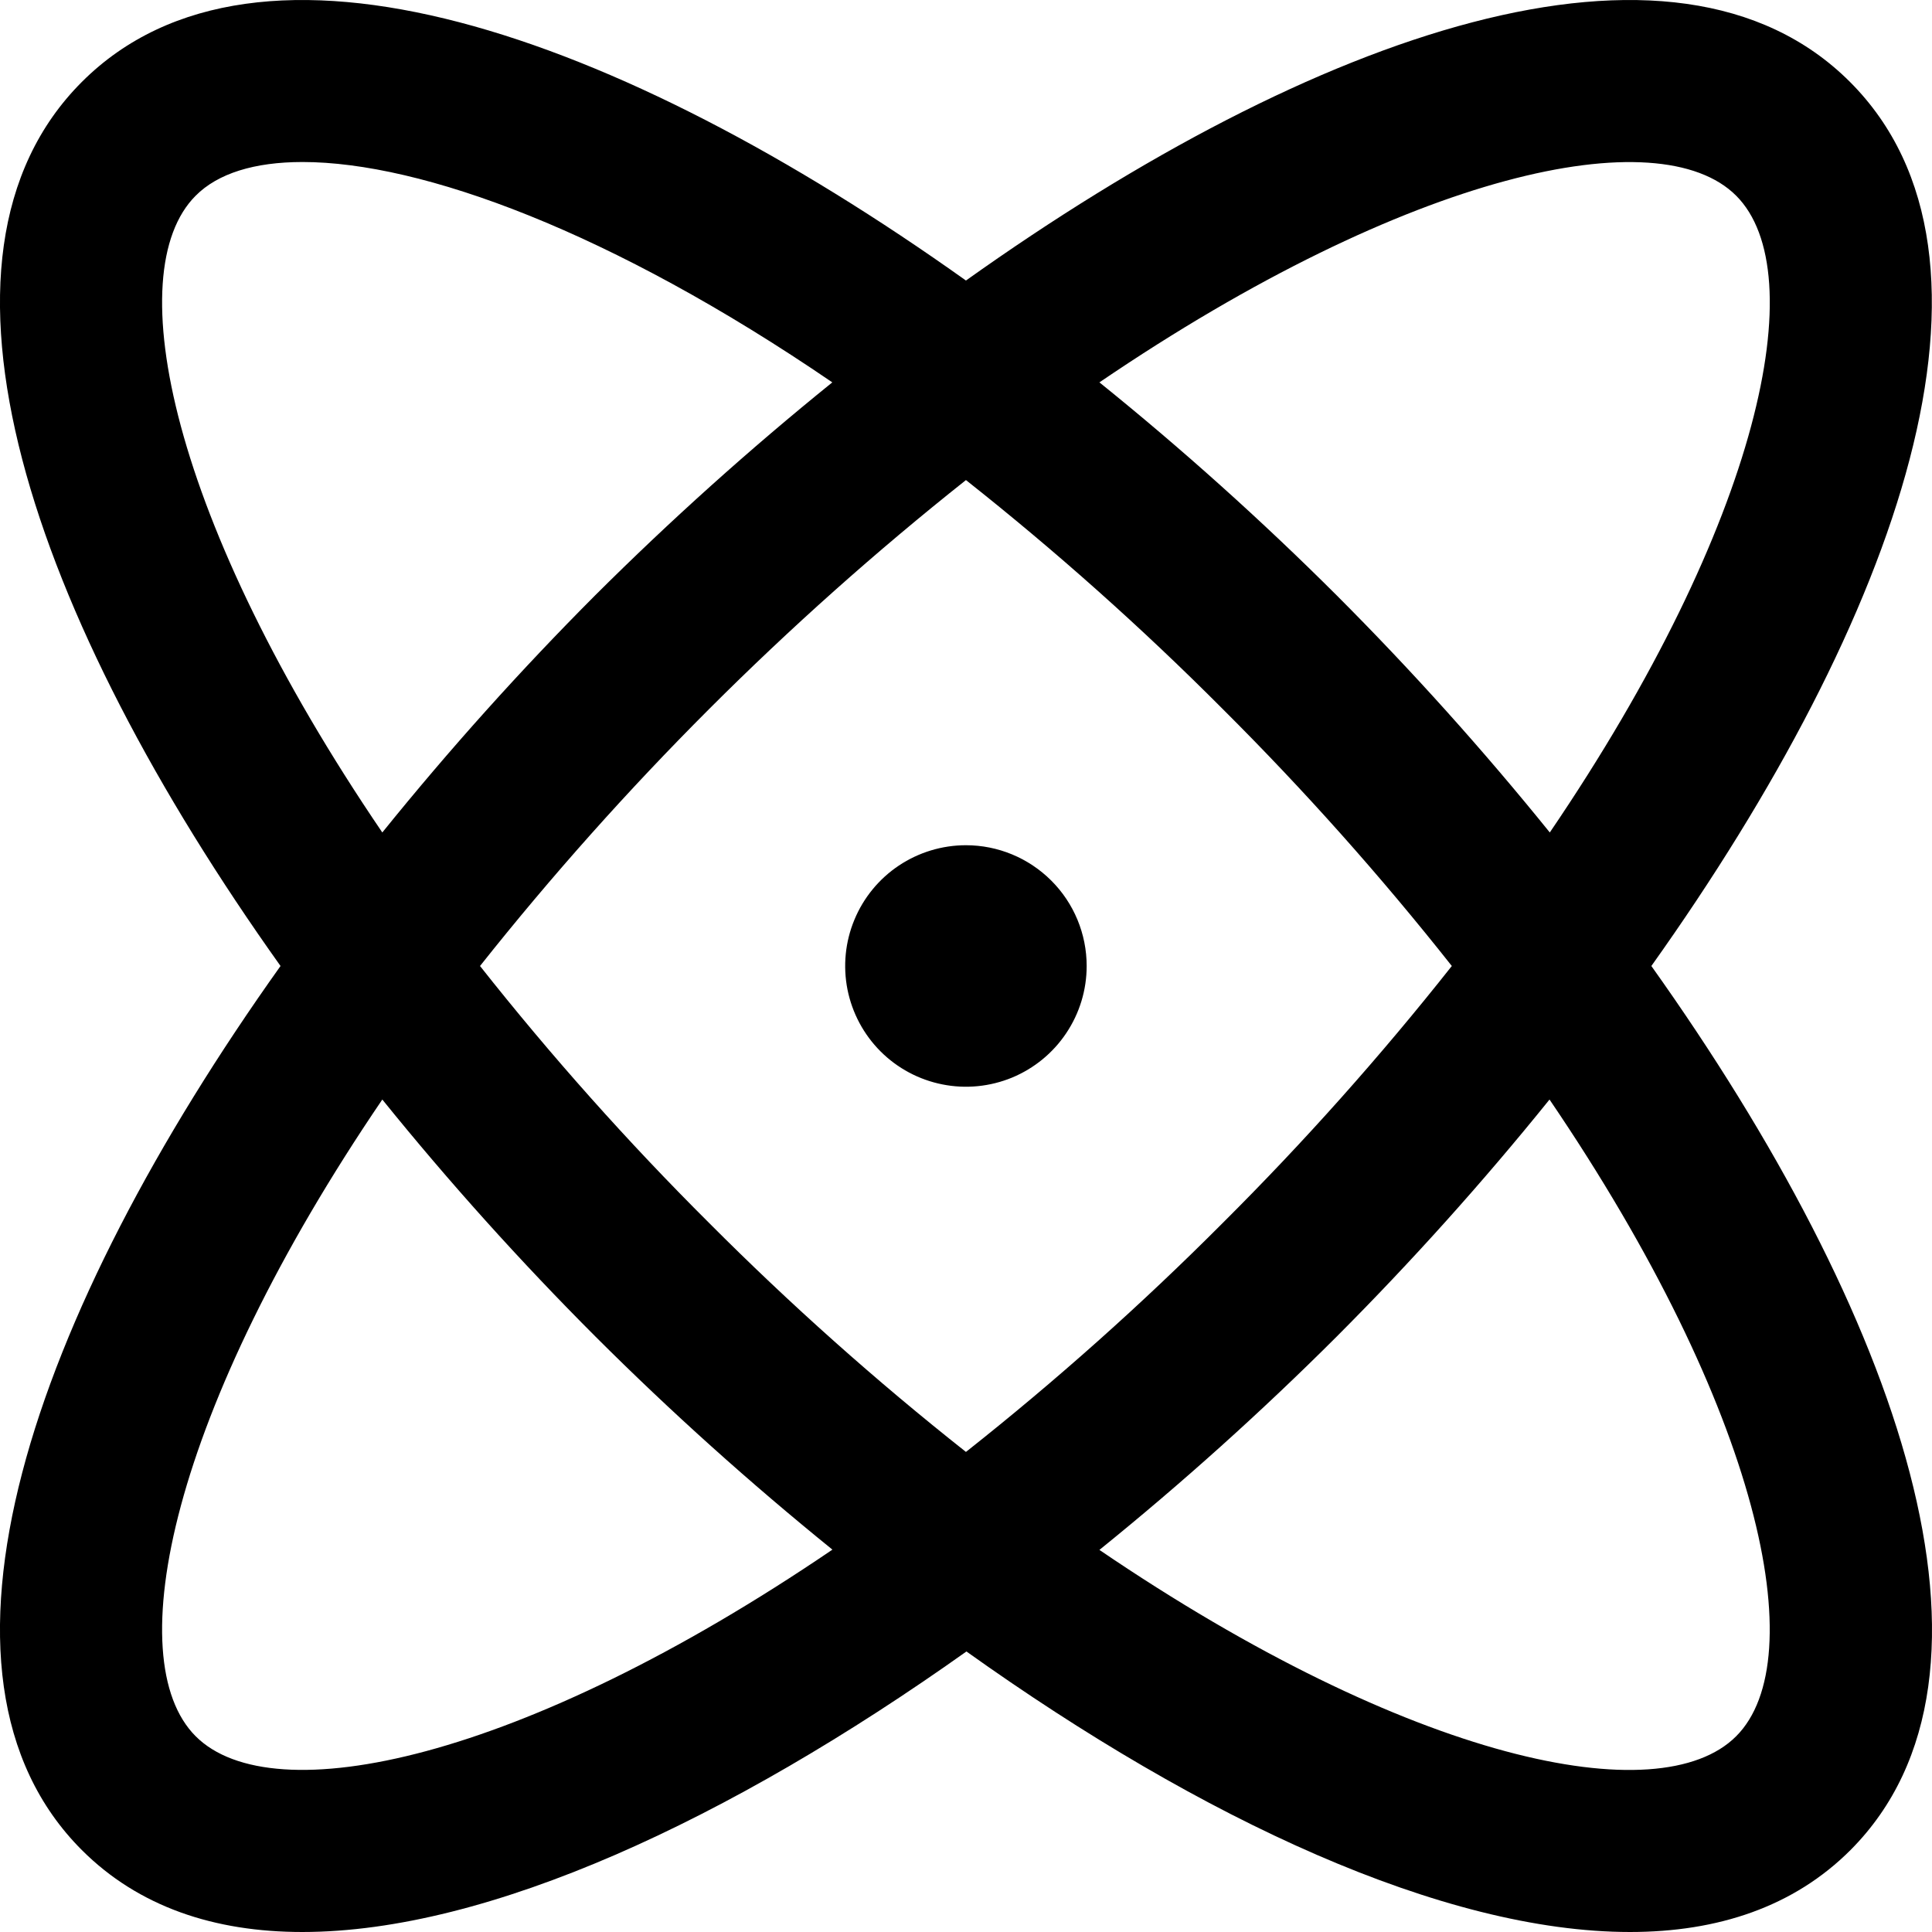 <svg width="35" height="35" viewBox="0 0 35 35" fill="none" xmlns="http://www.w3.org/2000/svg">
<path d="M29.916 17.5C34.409 11.191 36.7 4.67 33.514 1.484C30.327 -1.703 23.807 0.589 17.499 5.082C11.19 0.589 4.67 -1.703 1.483 1.484C-1.703 4.67 0.588 11.191 5.082 17.5C0.588 23.809 -1.703 30.33 1.483 33.516C2.51 34.542 3.88 35 5.477 35C8.846 35 13.22 32.964 17.508 29.918C21.777 32.964 26.151 35 29.529 35C31.126 35 32.498 34.541 33.523 33.516C36.7 30.33 34.409 23.809 29.916 17.5ZM31.452 3.545C32.845 4.938 31.904 9.452 28.076 15.081C26.865 13.582 25.576 12.147 24.214 10.784C22.851 9.424 21.416 8.136 19.917 6.927C25.546 3.099 30.059 2.151 31.452 3.545ZM26.301 17.5C25.011 19.132 23.626 20.686 22.152 22.154C20.684 23.627 19.13 25.013 17.499 26.303C15.867 25.013 14.313 23.627 12.845 22.154C11.371 20.686 9.986 19.132 8.696 17.5C11.284 14.239 14.238 11.285 17.499 8.697C19.13 9.987 20.684 11.372 22.152 12.846C23.626 14.314 25.011 15.868 26.301 17.5ZM3.545 3.545C3.946 3.142 4.608 2.935 5.481 2.935C7.635 2.935 11.075 4.192 15.078 6.927C13.58 8.137 12.147 9.425 10.783 10.784C9.423 12.148 8.136 13.582 6.926 15.081C3.098 9.452 2.152 4.938 3.545 3.545ZM3.545 31.454C2.152 30.062 3.098 25.548 6.926 19.919C8.137 21.418 9.427 22.852 10.789 24.215C12.151 25.575 13.584 26.862 15.08 28.073C9.451 31.901 4.938 32.849 3.545 31.454ZM31.452 31.454C30.059 32.849 25.546 31.907 19.917 28.078C21.416 26.866 22.85 25.577 24.214 24.215C25.574 22.852 26.862 21.418 28.071 19.919C31.899 25.548 32.845 30.062 31.452 31.454ZM19.686 17.5C19.686 17.933 19.558 18.355 19.317 18.715C19.077 19.075 18.735 19.355 18.336 19.521C17.936 19.686 17.496 19.73 17.072 19.645C16.648 19.561 16.258 19.353 15.952 19.047C15.646 18.741 15.438 18.351 15.353 17.927C15.269 17.502 15.312 17.062 15.478 16.663C15.643 16.263 15.924 15.921 16.283 15.681C16.643 15.441 17.066 15.312 17.499 15.312C18.079 15.312 18.635 15.543 19.045 15.953C19.456 16.363 19.686 16.92 19.686 17.5Z" fill="black"/>
</svg>

